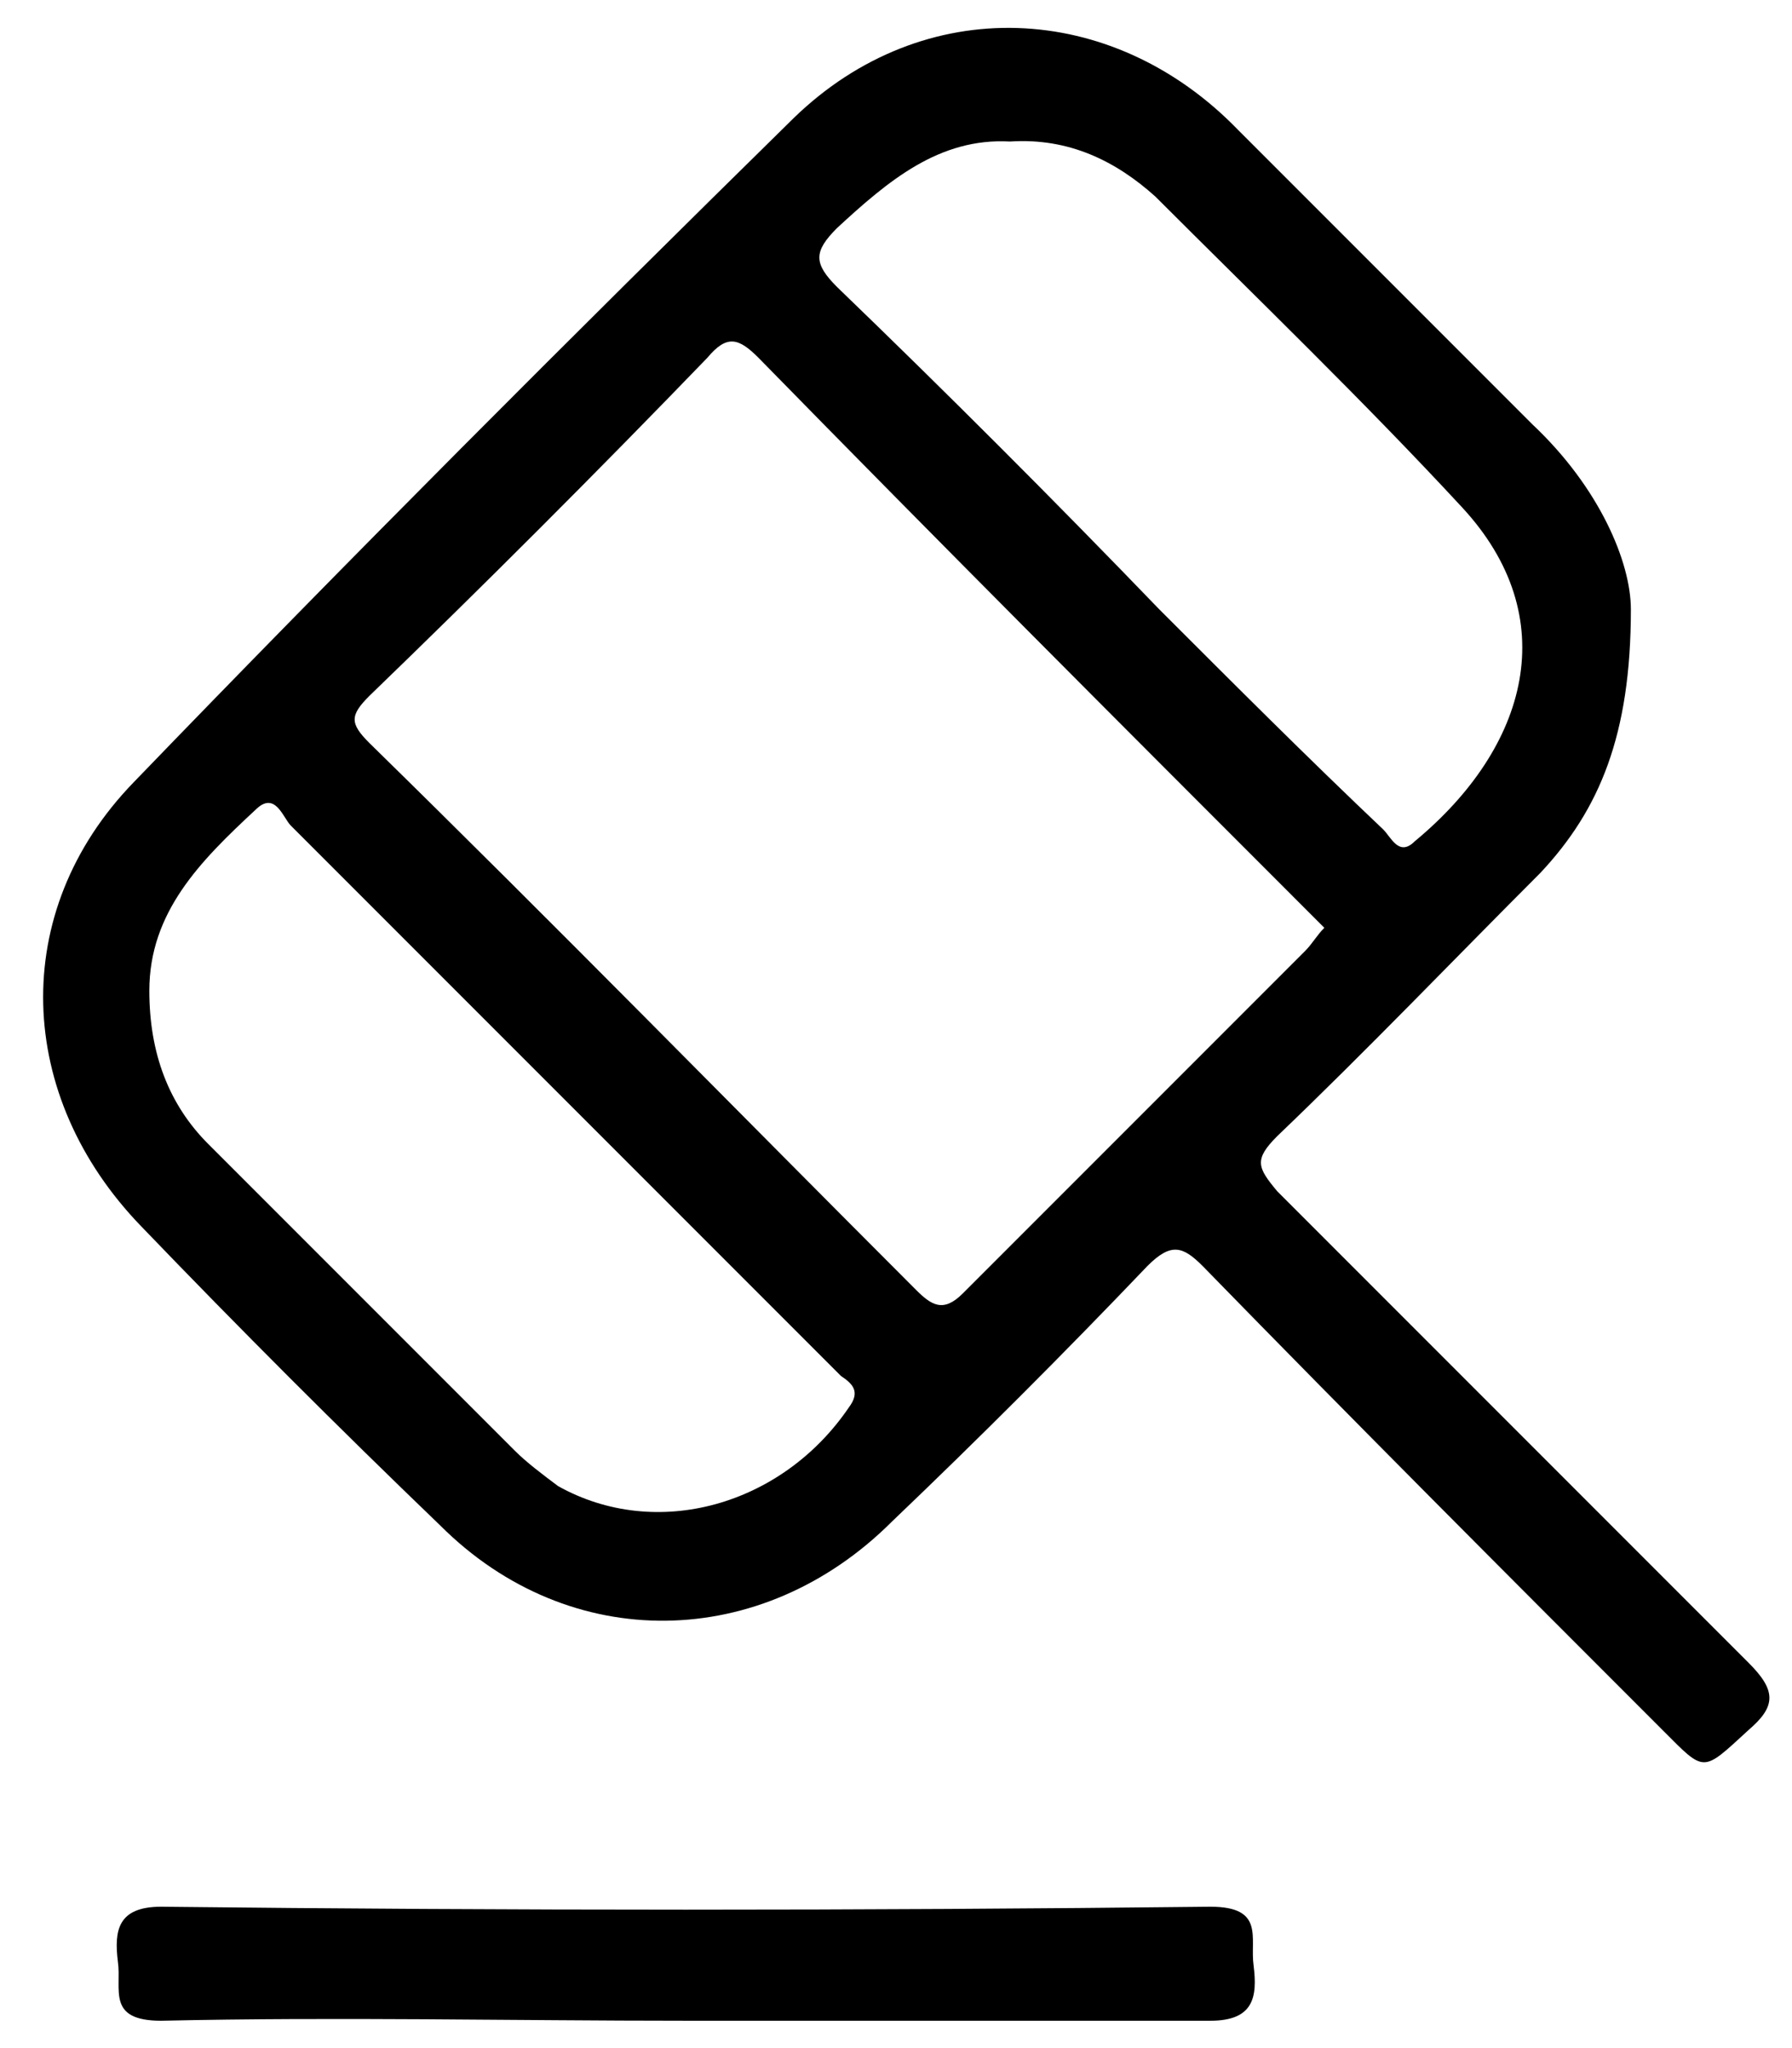 <?xml version="1.0" encoding="utf-8"?>
<!-- Generator: Adobe Illustrator 24.1.1, SVG Export Plug-In . SVG Version: 6.00 Build 0)  -->
<svg version="1.1" id="Layer_1" xmlns="http://www.w3.org/2000/svg" xmlns:xlink="http://www.w3.org/1999/xlink" x="0px" y="0px"
	 viewBox="0 0 45.6 52.1" style="enable-background:new 0 0 45.6 52.1;" xml:space="preserve">
<g>
	<path d="M41.5,15.5c0,3.2-0.8,5.1-2.3,6.7c-2.2,2.2-4.4,4.5-6.7,6.7c-0.6,0.6-0.5,0.8,0,1.4c4,4,8,8,12,12c0.7,0.7,0.7,1.1,0,1.7
		c-1.2,1.1-1.1,1.1-2.2,0c-3.9-3.9-7.8-7.8-11.7-11.8c-0.5-0.5-0.8-0.6-1.4,0c-2.1,2.2-4.3,4.4-6.5,6.5c-3.3,3.3-8.2,3.4-11.5,0.1
		c-2.6-2.5-5.1-5-7.6-7.6c-3.2-3.3-3.4-8-0.2-11.3C8.9,14.2,14.5,8.6,20.2,3c3.3-3.2,8.1-3,11.3,0.3c2.5,2.5,5,5,7.5,7.5
		C40.7,12.4,41.5,14.3,41.5,15.5z M33.7,23.6c-0.2-0.2-0.4-0.4-0.6-0.6c-4.6-4.6-9.2-9.2-13.8-13.9c-0.5-0.5-0.8-0.6-1.3,0
		c-2.8,2.9-5.7,5.8-8.6,8.6c-0.5,0.5-0.5,0.7,0,1.2c4.7,4.6,9.3,9.3,13.9,13.9c0.4,0.4,0.7,0.6,1.2,0.1c2.9-2.9,5.8-5.8,8.7-8.7
		C33.4,24,33.5,23.8,33.7,23.6z M25.7,3.6c-1.8-0.1-3.1,1-4.4,2.2c-0.6,0.6-0.6,0.9,0,1.5c2.8,2.7,5.5,5.4,8.2,8.2
		c1.9,1.9,3.8,3.8,5.7,5.6c0.2,0.2,0.4,0.7,0.8,0.3c2.9-2.4,3.8-5.7,1.2-8.5c-2.5-2.7-5.2-5.3-7.8-7.9C28.4,4.1,27.2,3.5,25.7,3.6z
		 M3.8,25.2c0,1.6,0.5,2.9,1.5,3.9c2.6,2.6,5.2,5.2,7.8,7.8c0.3,0.3,0.7,0.6,1.1,0.9c2.5,1.4,5.7,0.5,7.4-2c0.3-0.4,0.1-0.6-0.2-0.8
		c-0.7-0.7-1.4-1.4-2-2c-4-4-8-8-12-12c-0.2-0.2-0.4-0.9-0.9-0.4C5.1,21.9,3.8,23.2,3.8,25.2z"/>
	<path d="M17.5,51.4c-4.5,0-8.9-0.1-13.4,0c-1.4,0-1-0.8-1.1-1.5c-0.1-0.8,0-1.4,1.1-1.4c8.9,0.1,17.8,0.1,26.7,0
		c1.4,0,1,0.8,1.1,1.5c0.1,0.8,0,1.4-1.1,1.4C26.3,51.4,21.9,51.4,17.5,51.4z"/>
</g>
</svg>
